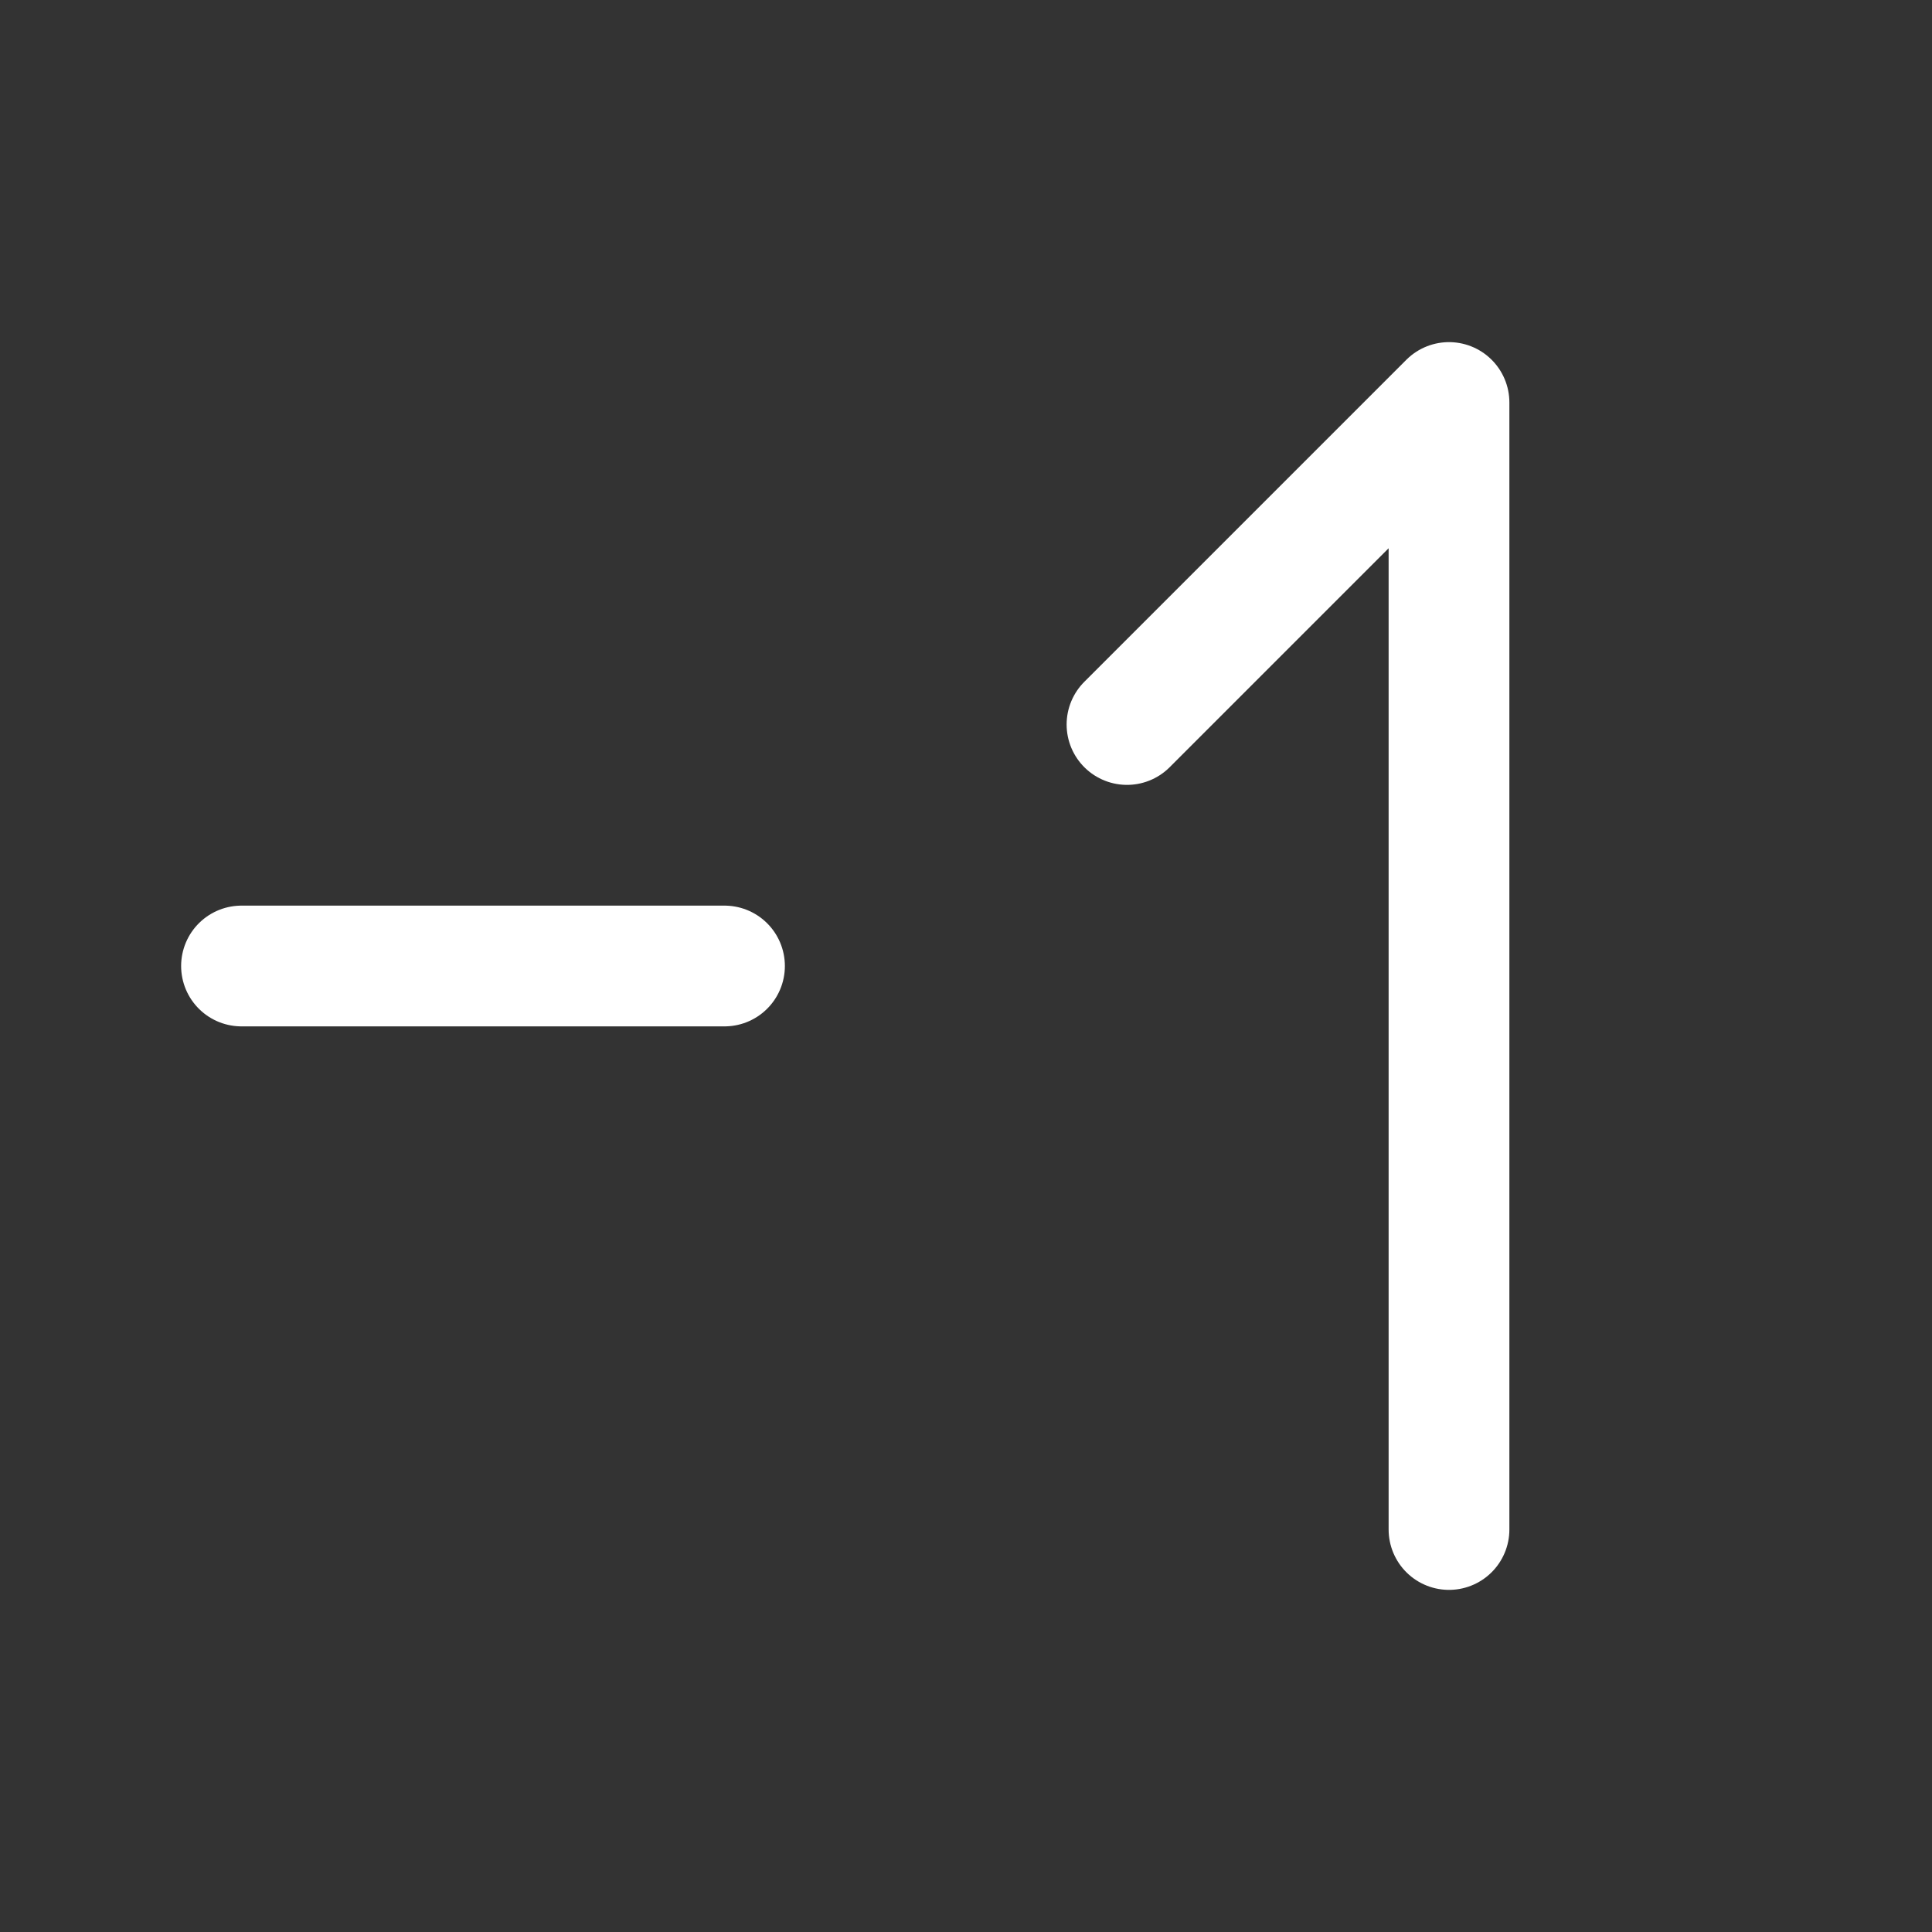 <svg xmlns="http://www.w3.org/2000/svg" class="icon icon-tabler icon-tabler-exposure-minus-1" width="24" height="24" viewBox="0 0 24 24" stroke-width="1.5" stroke="#ffffff" fill="none" stroke-linecap="round" stroke-linejoin="round"><rect x="0" y="0" width="24" height="24" fill="#333333" stroke="none"/>  <path stroke="none" d="M0 0h24v24H0z" fill="none"/>  <path d="M3 12h6" />  <path d="M18 19v-14l-4 4" /></svg>